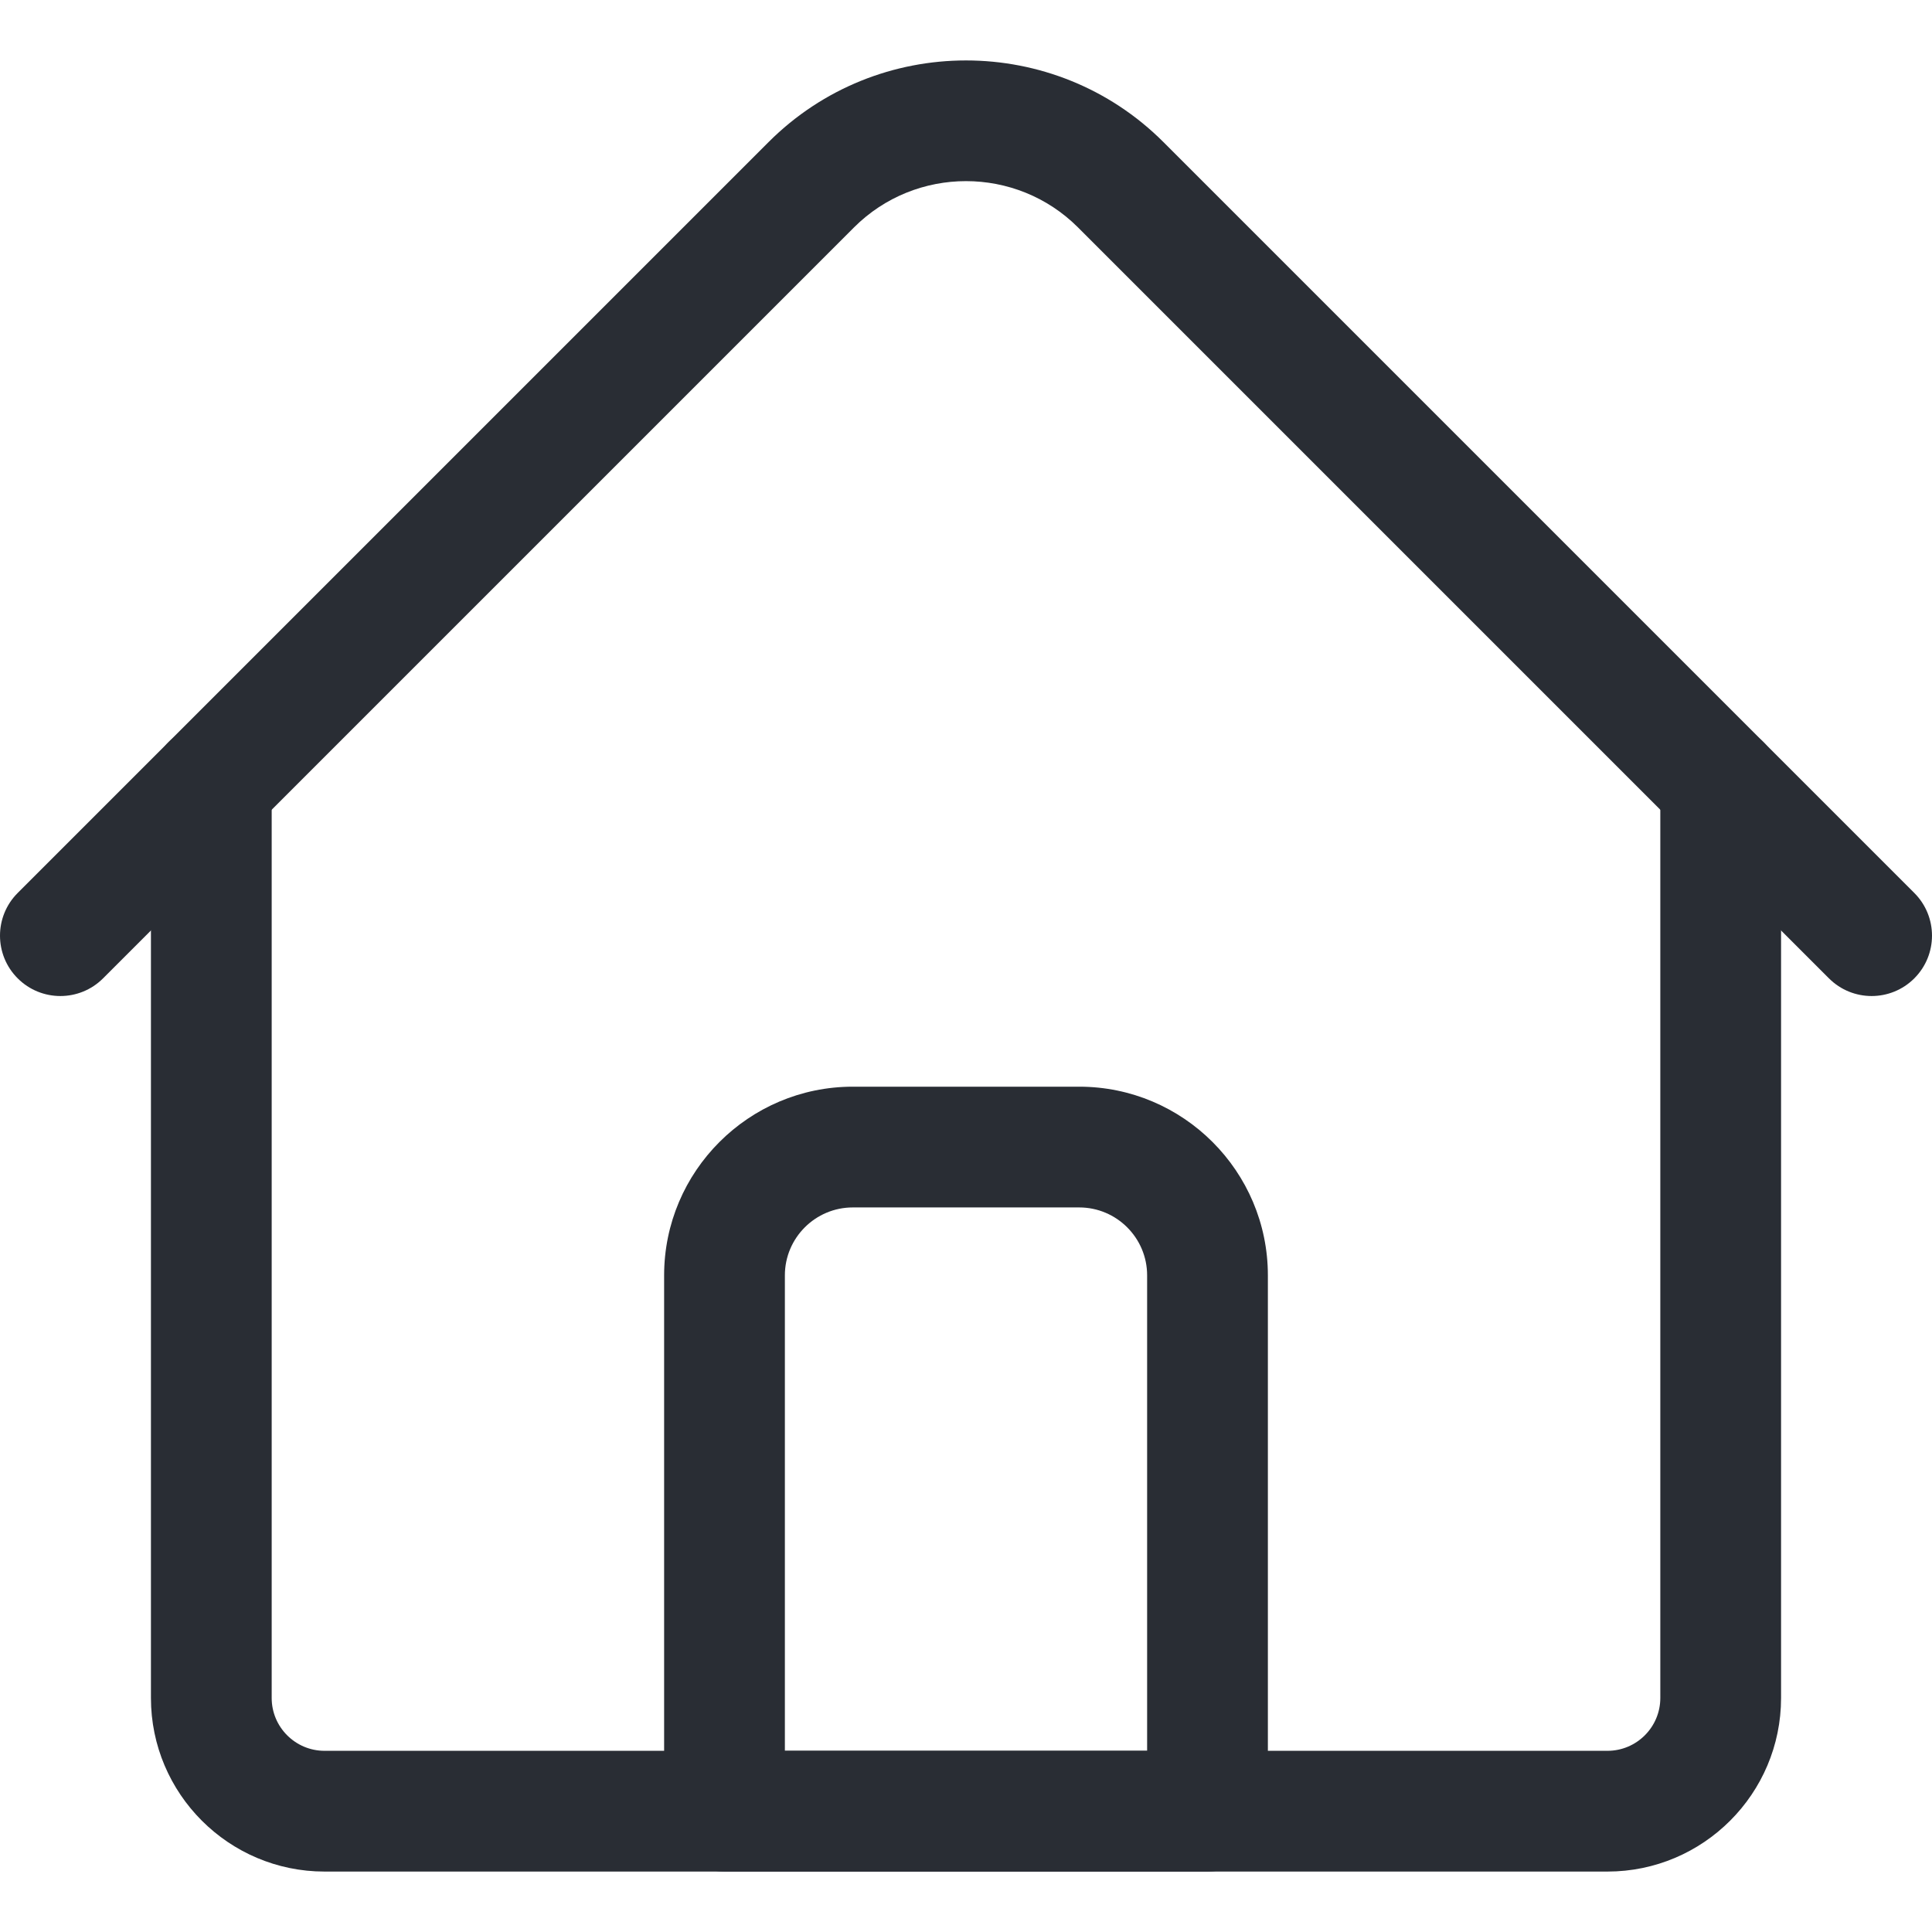<svg width="512" height="512" viewBox="0 0 512 512" fill="none" xmlns="http://www.w3.org/2000/svg">
<path d="M426 495.983H86C60.636 495.983 40 475.348 40 449.983V207.963C40 199.127 47.163 191.963 56 191.963C64.837 191.963 72 199.127 72 207.963V449.983C72 457.703 78.28 463.983 86 463.983H426C433.72 463.983 440 457.703 440 449.983V207.963C440 199.127 447.163 191.963 456 191.963C464.837 191.963 472 199.127 472 207.963V449.983C472 475.347 451.365 495.983 426 495.983Z" fill="#292D34"/>
<path d="M496 263.958C491.905 263.958 487.811 262.396 484.687 259.271L285.698 60.284C269.323 43.908 242.678 43.908 226.302 60.284L27.314 259.272C21.066 265.521 10.935 265.521 4.687 259.272C-1.562 253.024 -1.562 242.893 4.687 236.645L203.675 37.656C232.527 8.804 279.474 8.804 308.325 37.656L507.313 236.644C513.562 242.893 513.562 253.023 507.313 259.271C504.19 262.396 500.095 263.958 496 263.958V263.958Z" fill="#292D34"/>
<path d="M320 495.983H192C183.163 495.983 176 488.819 176 479.983V337.983C176 310.413 198.43 287.983 226 287.983H286C313.57 287.983 336 310.413 336 337.983V479.983C336 488.819 328.837 495.983 320 495.983ZM208 463.983H304V337.983C304 328.058 295.925 319.983 286 319.983H226C216.075 319.983 208 328.058 208 337.983V463.983Z" fill="#292D34"/>
</svg>
